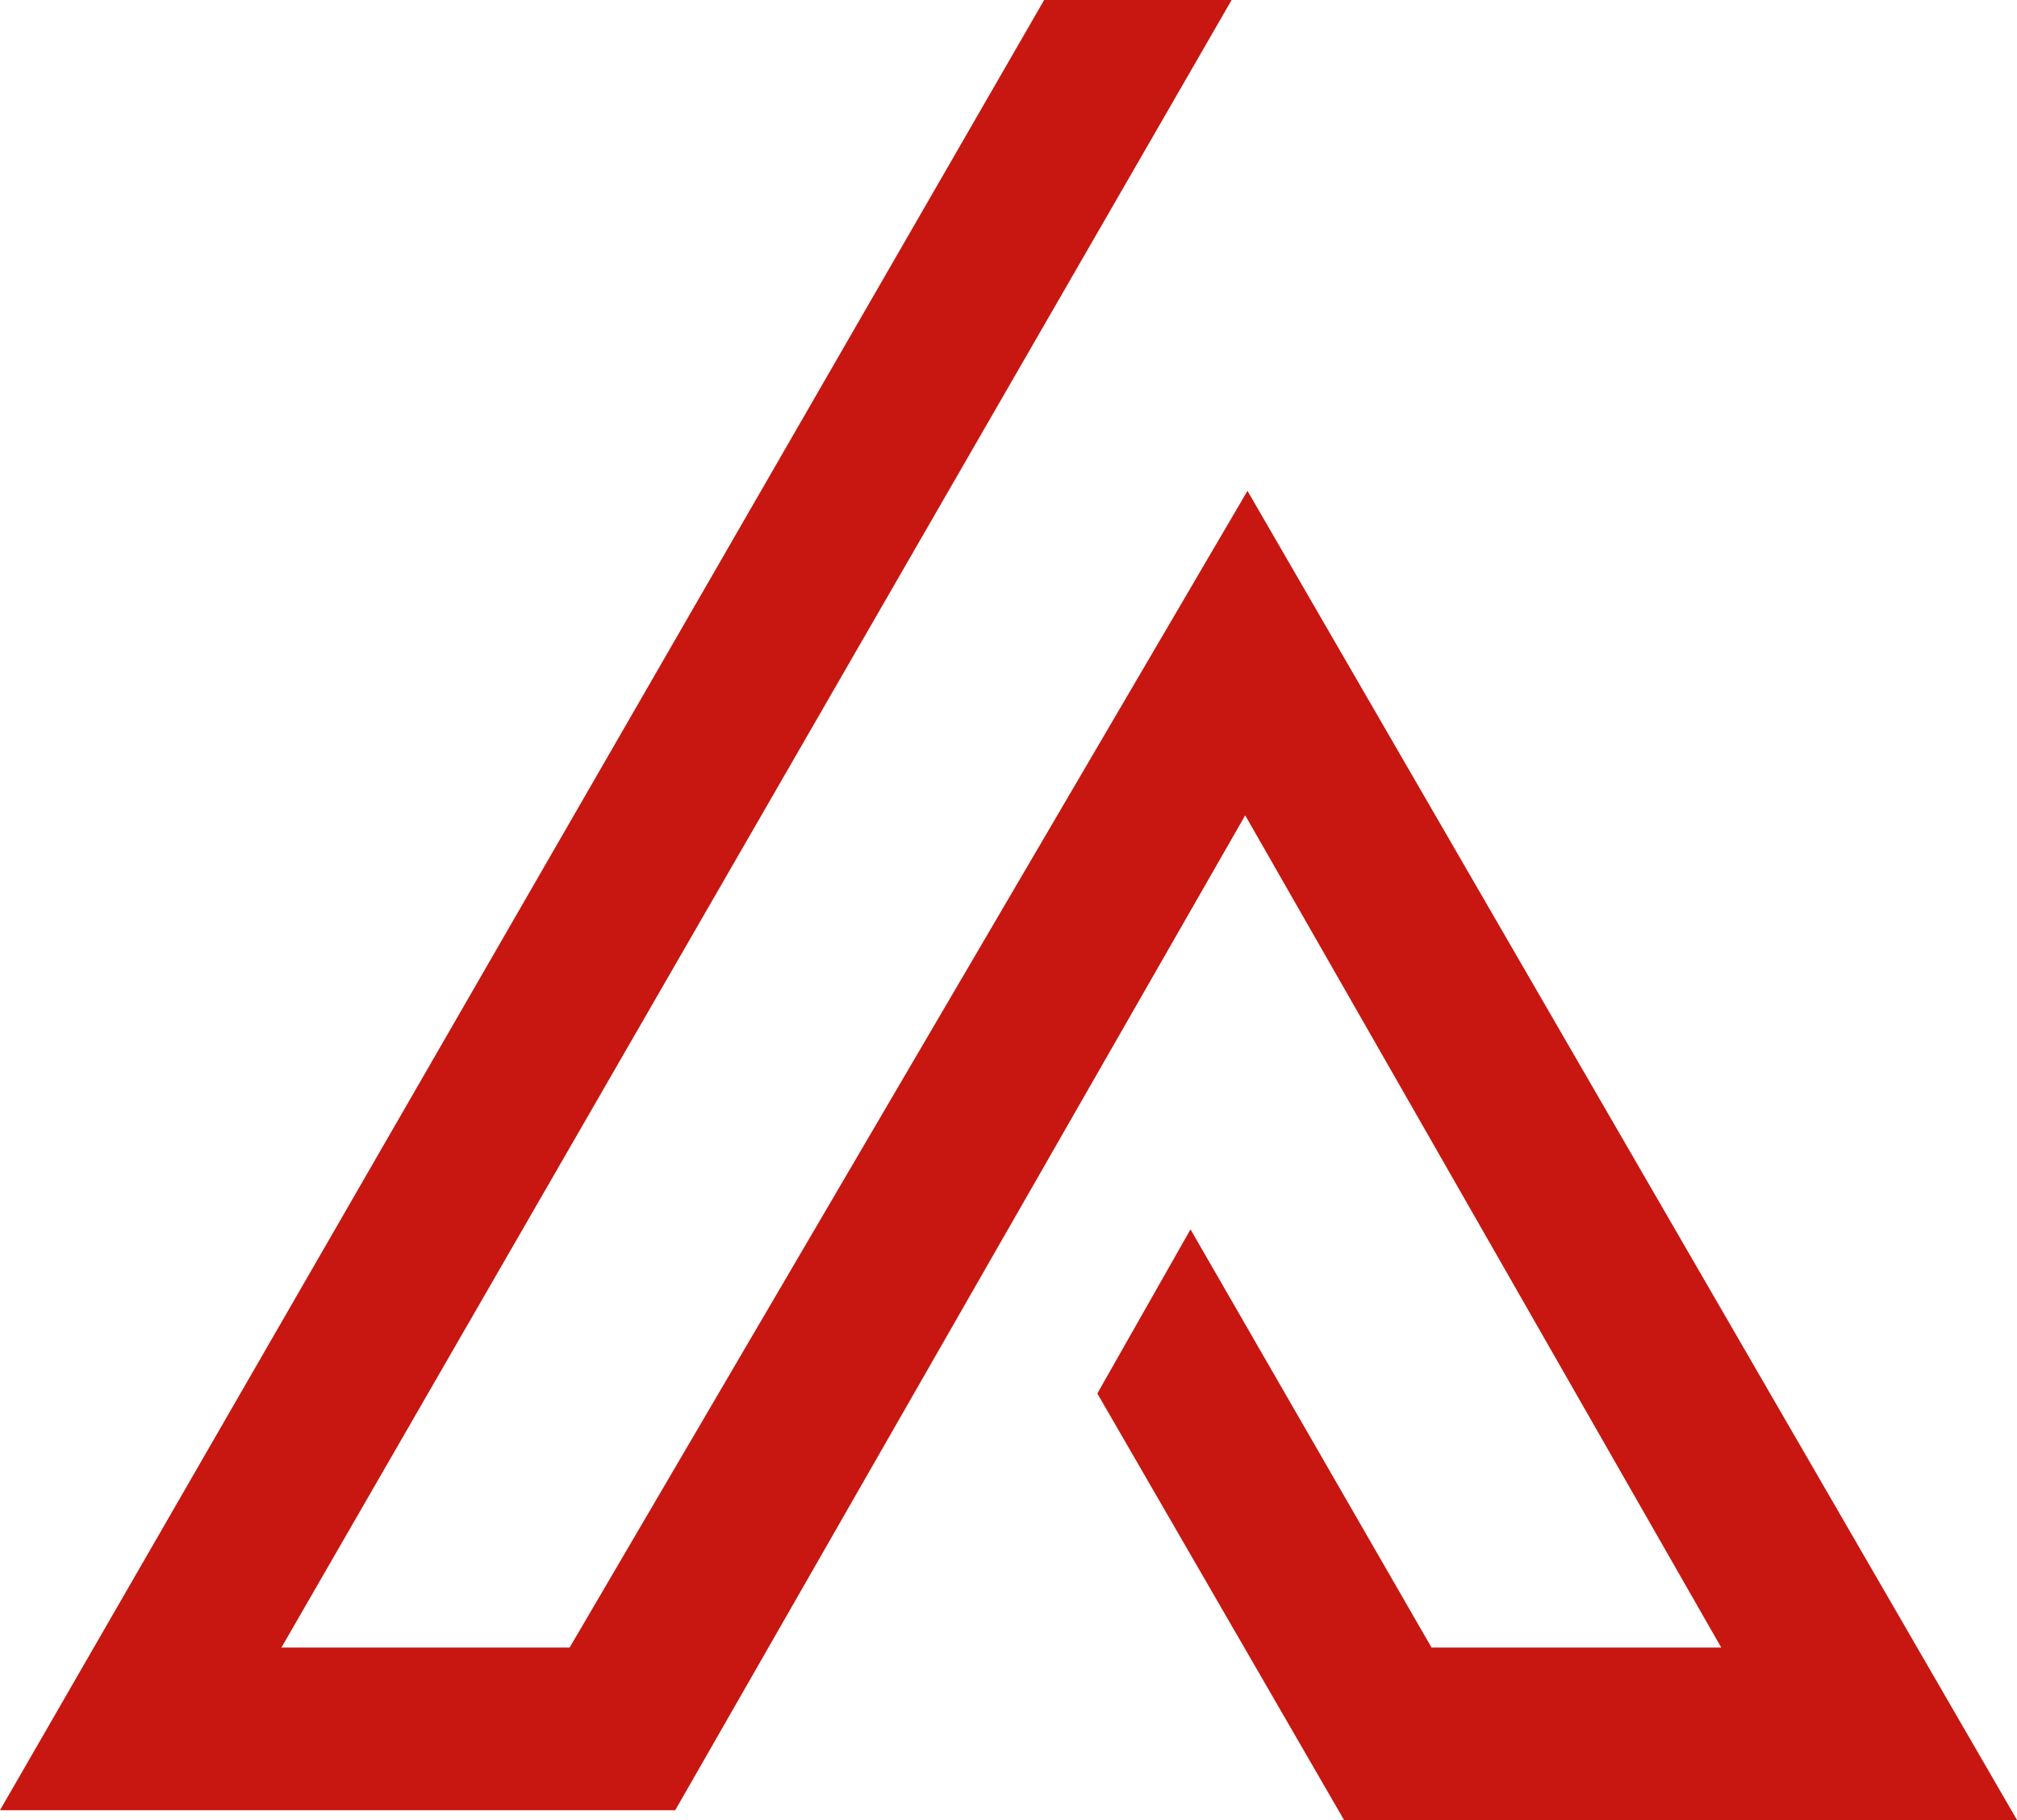 <svg width="502" height="453" fill="none" xmlns="http://www.w3.org/2000/svg"><path d="M306.533 0L70.038 410.089h71.727l168.711-287.915L502 453H334.51l-61.4-106.153 23.189-40.849 59.992 104.091h72.104L309.912 202.937 168.053 450.564H0L259.872 0h46.661z" fill="#C71710"/></svg>